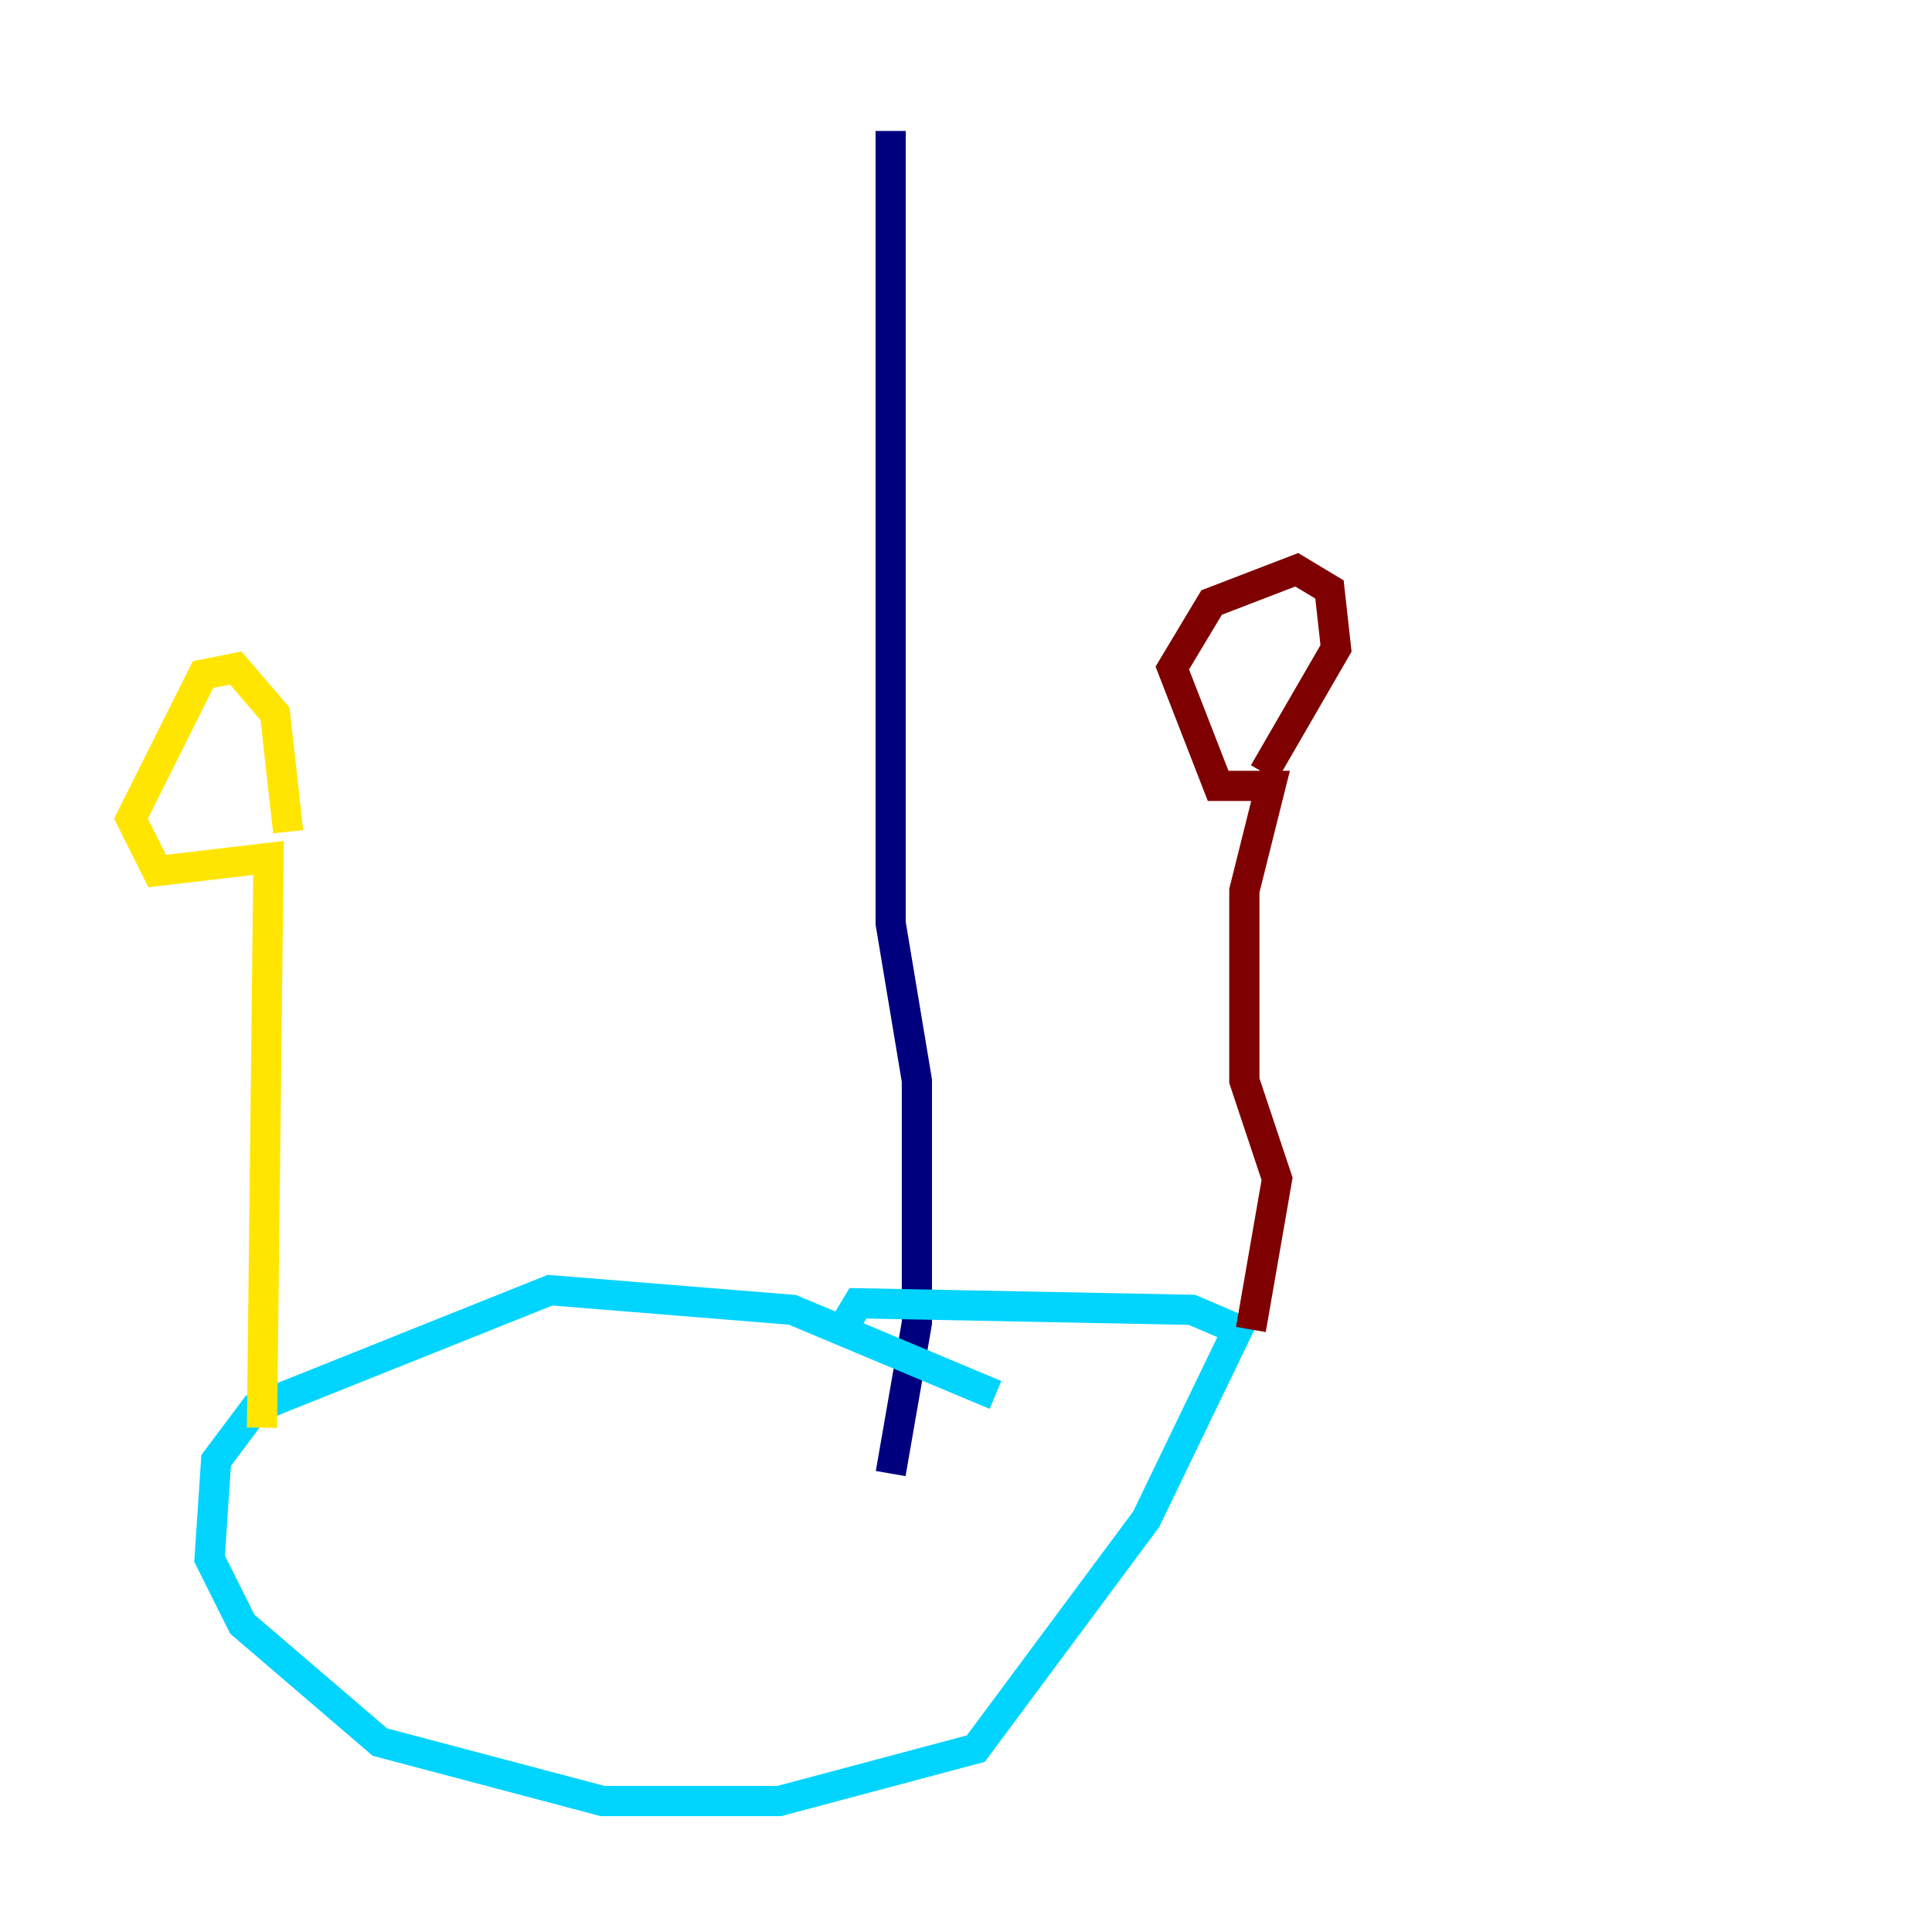 <?xml version="1.0" encoding="utf-8" ?>
<svg baseProfile="tiny" height="128" version="1.2" viewBox="0,0,128,128" width="128" xmlns="http://www.w3.org/2000/svg" xmlns:ev="http://www.w3.org/2001/xml-events" xmlns:xlink="http://www.w3.org/1999/xlink"><defs /><polyline fill="none" points="59.01,8.678 59.01,61.18 60.746,71.593 60.746,87.647 59.01,97.627" stroke="#00007f" stroke-width="2" /><polyline fill="none" points="65.953,92.42 52.502,86.78 36.447,85.478 16.922,93.288 14.319,96.759 13.885,103.268 16.054,107.607 25.166,115.417 39.919,119.322 51.634,119.322 64.651,115.851 75.932,100.664 82.007,88.081 78.969,86.78 56.841,86.346 55.539,88.515" stroke="#00d4ff" stroke-width="2" /><polyline fill="none" points="17.356,94.59 17.79,56.841 10.414,57.709 8.678,54.237 13.451,44.691 15.62,44.258 18.224,47.295 19.091,55.105" stroke="#ffe500" stroke-width="2" /><polyline fill="none" points="82.875,88.081 84.61,78.102 82.441,71.593 82.441,59.01 84.176,52.068 80.705,52.068 77.668,44.258 80.271,39.919 85.912,37.749 88.081,39.051 88.515,42.956 83.742,51.2" stroke="#7f0000" stroke-width="2" /></svg>